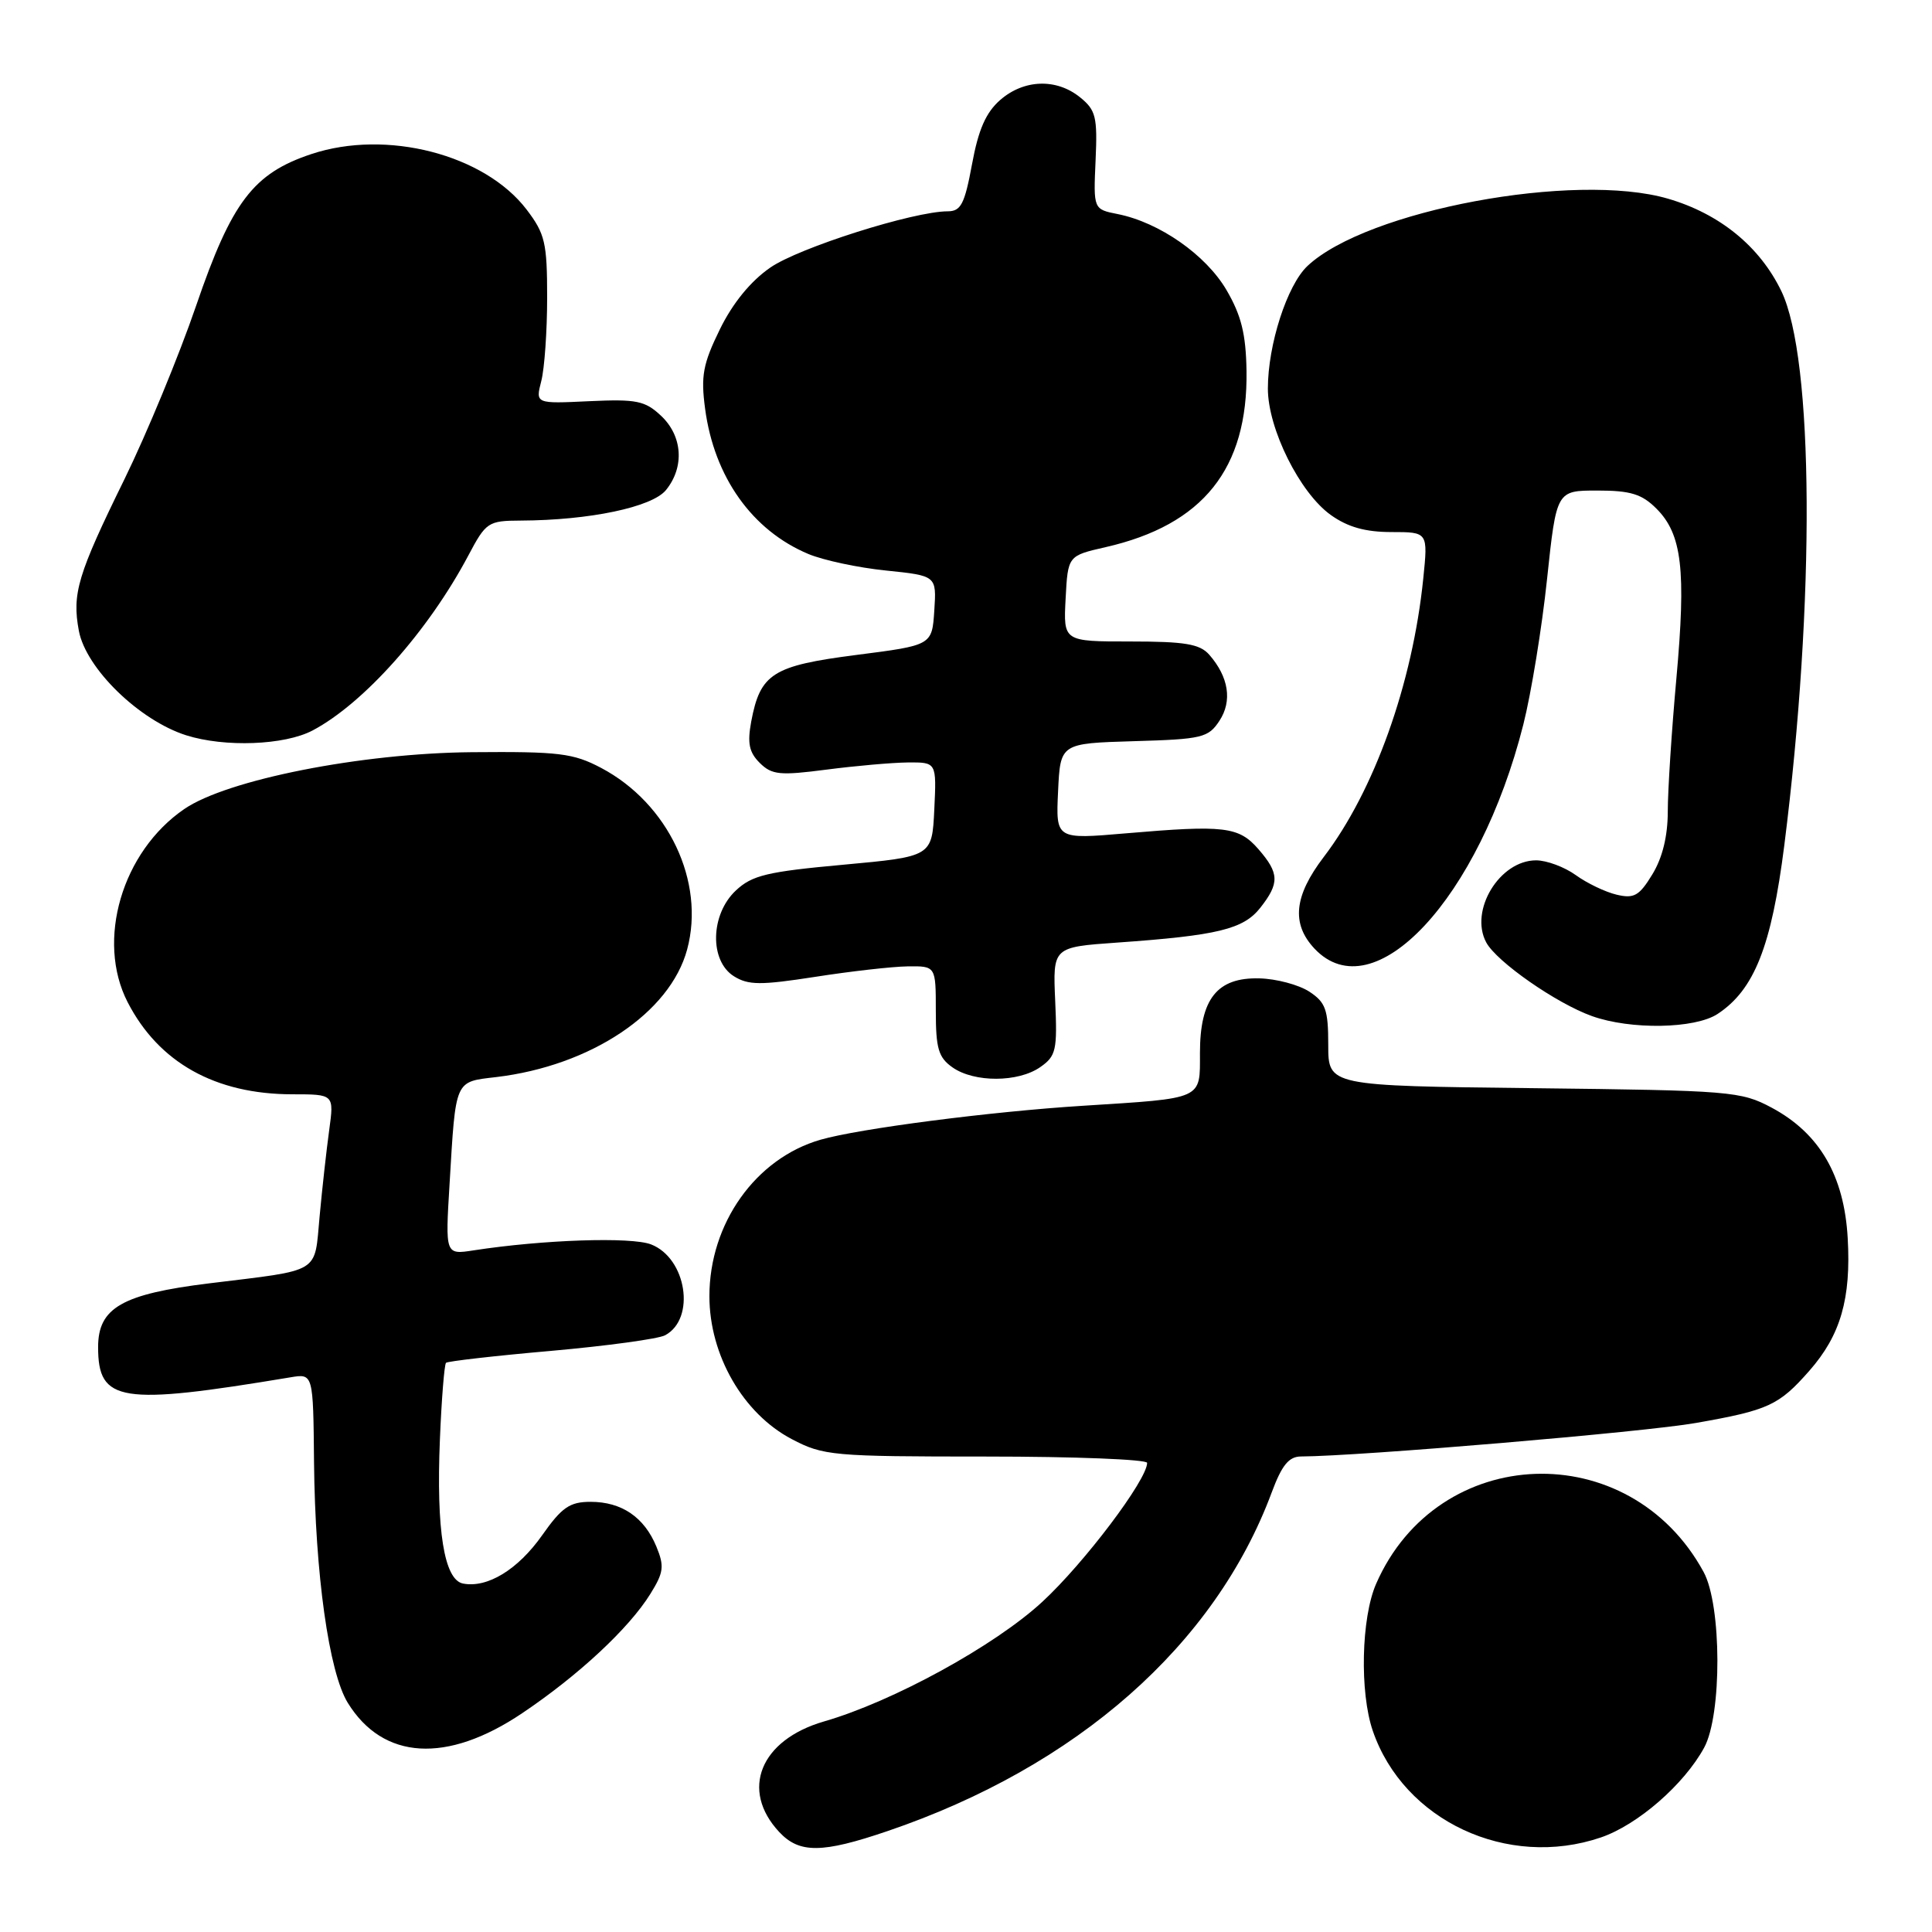 <?xml version="1.0" encoding="UTF-8" standalone="no"?>
<!DOCTYPE svg PUBLIC "-//W3C//DTD SVG 1.1//EN" "http://www.w3.org/Graphics/SVG/1.1/DTD/svg11.dtd" >
<svg xmlns="http://www.w3.org/2000/svg" xmlns:xlink="http://www.w3.org/1999/xlink" version="1.1" viewBox="0 0 256 256">
 <g >
 <path fill="currentColor"
d=" M 117.57 242.64 C 142.71 234.09 161.00 217.96 168.51 197.75 C 169.85 194.14 170.78 193.00 172.39 192.99 C 180.06 192.96 217.96 189.75 224.72 188.55 C 234.34 186.86 235.72 186.22 239.76 181.62 C 243.89 176.92 245.29 172.07 244.83 164.05 C 244.36 155.76 241.09 150.16 234.75 146.77 C 230.68 144.60 229.36 144.49 203.25 144.19 C 176.00 143.88 176.00 143.88 176.00 138.46 C 176.00 133.78 175.66 132.82 173.48 131.39 C 172.09 130.49 169.12 129.69 166.88 129.64 C 161.28 129.49 159.00 132.35 159.00 139.53 C 159.00 145.75 159.57 145.50 143.50 146.52 C 131.23 147.29 113.81 149.55 108.72 151.02 C 100.12 153.50 94.00 162.12 94.00 171.75 C 94.00 179.56 98.46 187.30 104.91 190.69 C 109.11 192.89 110.28 193.00 130.66 193.00 C 142.40 193.00 152.00 193.38 152.00 193.84 C 152.00 196.08 143.67 207.12 138.10 212.26 C 131.81 218.07 118.33 225.46 109.19 228.10 C 100.73 230.55 98.05 237.18 103.25 242.75 C 105.92 245.61 108.93 245.58 117.57 242.64 Z  M 212.13 243.47 C 216.99 241.81 223.14 236.47 225.81 231.57 C 228.18 227.22 228.14 212.71 225.74 208.30 C 215.92 190.24 190.51 191.16 182.34 209.87 C 180.37 214.38 180.15 224.24 181.90 229.34 C 185.99 241.26 199.75 247.69 212.13 243.47 Z  M 69.19 227.01 C 76.66 221.99 83.33 215.78 86.17 211.21 C 87.95 208.35 88.05 207.54 86.97 204.92 C 85.36 201.03 82.37 199.00 78.26 199.00 C 75.49 199.00 74.45 199.72 71.83 203.44 C 68.63 207.98 64.58 210.45 61.36 209.83 C 58.85 209.35 57.79 202.77 58.29 190.73 C 58.51 185.36 58.88 180.79 59.10 180.58 C 59.32 180.37 65.58 179.65 73.00 179.00 C 80.42 178.34 87.24 177.41 88.13 176.93 C 92.22 174.74 90.98 166.72 86.27 164.89 C 83.64 163.87 71.97 164.26 62.75 165.68 C 59.00 166.26 59.00 166.26 59.57 156.88 C 60.40 142.94 60.21 143.37 65.74 142.72 C 78.28 141.23 88.79 134.21 91.05 125.81 C 93.47 116.83 88.55 106.45 79.65 101.75 C 75.95 99.80 74.08 99.57 62.50 99.67 C 47.87 99.80 30.09 103.31 24.42 107.20 C 16.16 112.85 12.71 124.62 16.91 132.79 C 21.03 140.80 28.54 145.00 38.76 145.00 C 44.27 145.00 44.27 145.00 43.62 149.75 C 43.26 152.36 42.69 157.50 42.35 161.18 C 41.63 168.86 42.71 168.21 27.72 170.05 C 16.17 171.47 13.00 173.29 13.00 178.50 C 13.00 185.80 15.92 186.26 38.50 182.50 C 41.50 182.00 41.50 182.00 41.61 193.75 C 41.76 208.54 43.58 221.57 46.08 225.63 C 50.76 233.22 59.22 233.72 69.19 227.01 Z  M 137.85 141.39 C 139.94 139.93 140.11 139.15 139.82 132.64 C 139.50 125.50 139.50 125.50 148.00 124.90 C 161.35 123.96 164.76 123.13 167.00 120.28 C 169.56 117.02 169.52 115.71 166.75 112.52 C 164.14 109.52 162.25 109.30 149.20 110.42 C 139.90 111.22 139.90 111.22 140.20 104.86 C 140.50 98.50 140.50 98.50 150.25 98.21 C 159.30 97.95 160.11 97.75 161.58 95.51 C 163.31 92.88 162.81 89.70 160.23 86.75 C 158.98 85.33 157.01 85.00 149.80 85.00 C 140.90 85.00 140.90 85.00 141.20 79.32 C 141.50 73.64 141.50 73.64 146.50 72.50 C 159.42 69.55 165.36 62.11 165.17 49.15 C 165.09 44.25 164.48 41.79 162.51 38.42 C 159.78 33.77 153.64 29.48 148.12 28.37 C 144.88 27.73 144.88 27.73 145.17 21.26 C 145.43 15.50 145.21 14.59 143.12 12.90 C 139.99 10.36 135.68 10.50 132.53 13.25 C 130.64 14.90 129.64 17.17 128.80 21.75 C 127.82 27.04 127.33 28.00 125.57 28.00 C 121.04 28.01 105.86 32.82 102.06 35.46 C 99.46 37.26 97.08 40.17 95.38 43.65 C 93.14 48.23 92.85 49.81 93.43 54.16 C 94.63 63.21 99.67 70.29 107.12 73.41 C 109.11 74.24 113.74 75.23 117.42 75.60 C 124.10 76.29 124.10 76.29 123.80 80.89 C 123.50 85.50 123.50 85.50 113.50 86.78 C 102.38 88.21 100.74 89.24 99.54 95.61 C 99.01 98.49 99.26 99.69 100.68 101.10 C 102.28 102.68 103.35 102.78 109.50 101.98 C 113.35 101.48 118.21 101.05 120.30 101.03 C 124.10 101.00 124.10 101.00 123.80 107.25 C 123.50 113.50 123.50 113.50 111.75 114.58 C 101.64 115.50 99.65 115.98 97.50 118.00 C 94.12 121.17 93.99 127.32 97.25 129.36 C 99.16 130.55 100.78 130.56 108.00 129.44 C 112.67 128.71 118.19 128.08 120.25 128.05 C 124.00 128.00 124.00 128.00 124.00 133.94 C 124.00 138.95 124.35 140.13 126.22 141.44 C 129.10 143.46 134.93 143.44 137.85 141.39 Z  M 227.58 134.36 C 232.45 131.16 234.73 125.41 236.43 112.00 C 240.53 79.59 240.36 47.51 236.03 38.56 C 233.17 32.65 227.87 28.33 221.03 26.33 C 208.68 22.72 181.10 27.86 173.25 35.24 C 170.55 37.77 168.00 45.68 168.00 51.49 C 168.00 56.81 172.23 65.31 176.34 68.24 C 178.58 69.84 180.92 70.50 184.36 70.50 C 189.22 70.50 189.22 70.50 188.59 76.66 C 187.17 90.60 182.09 104.80 175.40 113.56 C 171.46 118.73 171.09 122.40 174.17 125.69 C 182.04 134.06 196.02 119.06 201.85 96.00 C 202.89 91.88 204.31 83.21 204.99 76.75 C 206.24 65.00 206.24 65.00 211.66 65.00 C 216.05 65.00 217.55 65.46 219.48 67.39 C 222.88 70.78 223.43 75.53 222.13 89.89 C 221.50 96.83 220.99 104.75 220.99 107.50 C 220.99 110.78 220.29 113.65 218.95 115.85 C 217.21 118.71 216.52 119.10 214.21 118.55 C 212.72 118.20 210.28 117.03 208.79 115.95 C 207.30 114.88 204.94 114.00 203.54 114.00 C 198.71 114.00 194.67 120.64 196.93 124.87 C 198.30 127.43 206.22 132.95 210.95 134.64 C 216.07 136.47 224.57 136.33 227.58 134.36 Z  M 41.42 96.79 C 48.21 93.20 56.75 83.61 62.05 73.62 C 64.40 69.18 64.67 69.00 69.00 68.98 C 78.13 68.94 86.41 67.20 88.25 64.93 C 90.72 61.89 90.45 57.77 87.59 55.09 C 85.47 53.10 84.35 52.87 78.07 53.16 C 70.95 53.50 70.95 53.50 71.72 50.50 C 72.15 48.85 72.50 43.86 72.50 39.42 C 72.50 32.16 72.22 30.98 69.78 27.77 C 64.20 20.46 51.22 17.11 41.27 20.41 C 33.56 22.97 30.70 26.74 25.99 40.50 C 23.73 47.10 19.45 57.45 16.49 63.50 C 10.28 76.15 9.53 78.66 10.45 83.59 C 11.39 88.58 18.45 95.45 24.67 97.43 C 29.79 99.05 37.71 98.75 41.42 96.79 Z "/>
</g>
</svg>